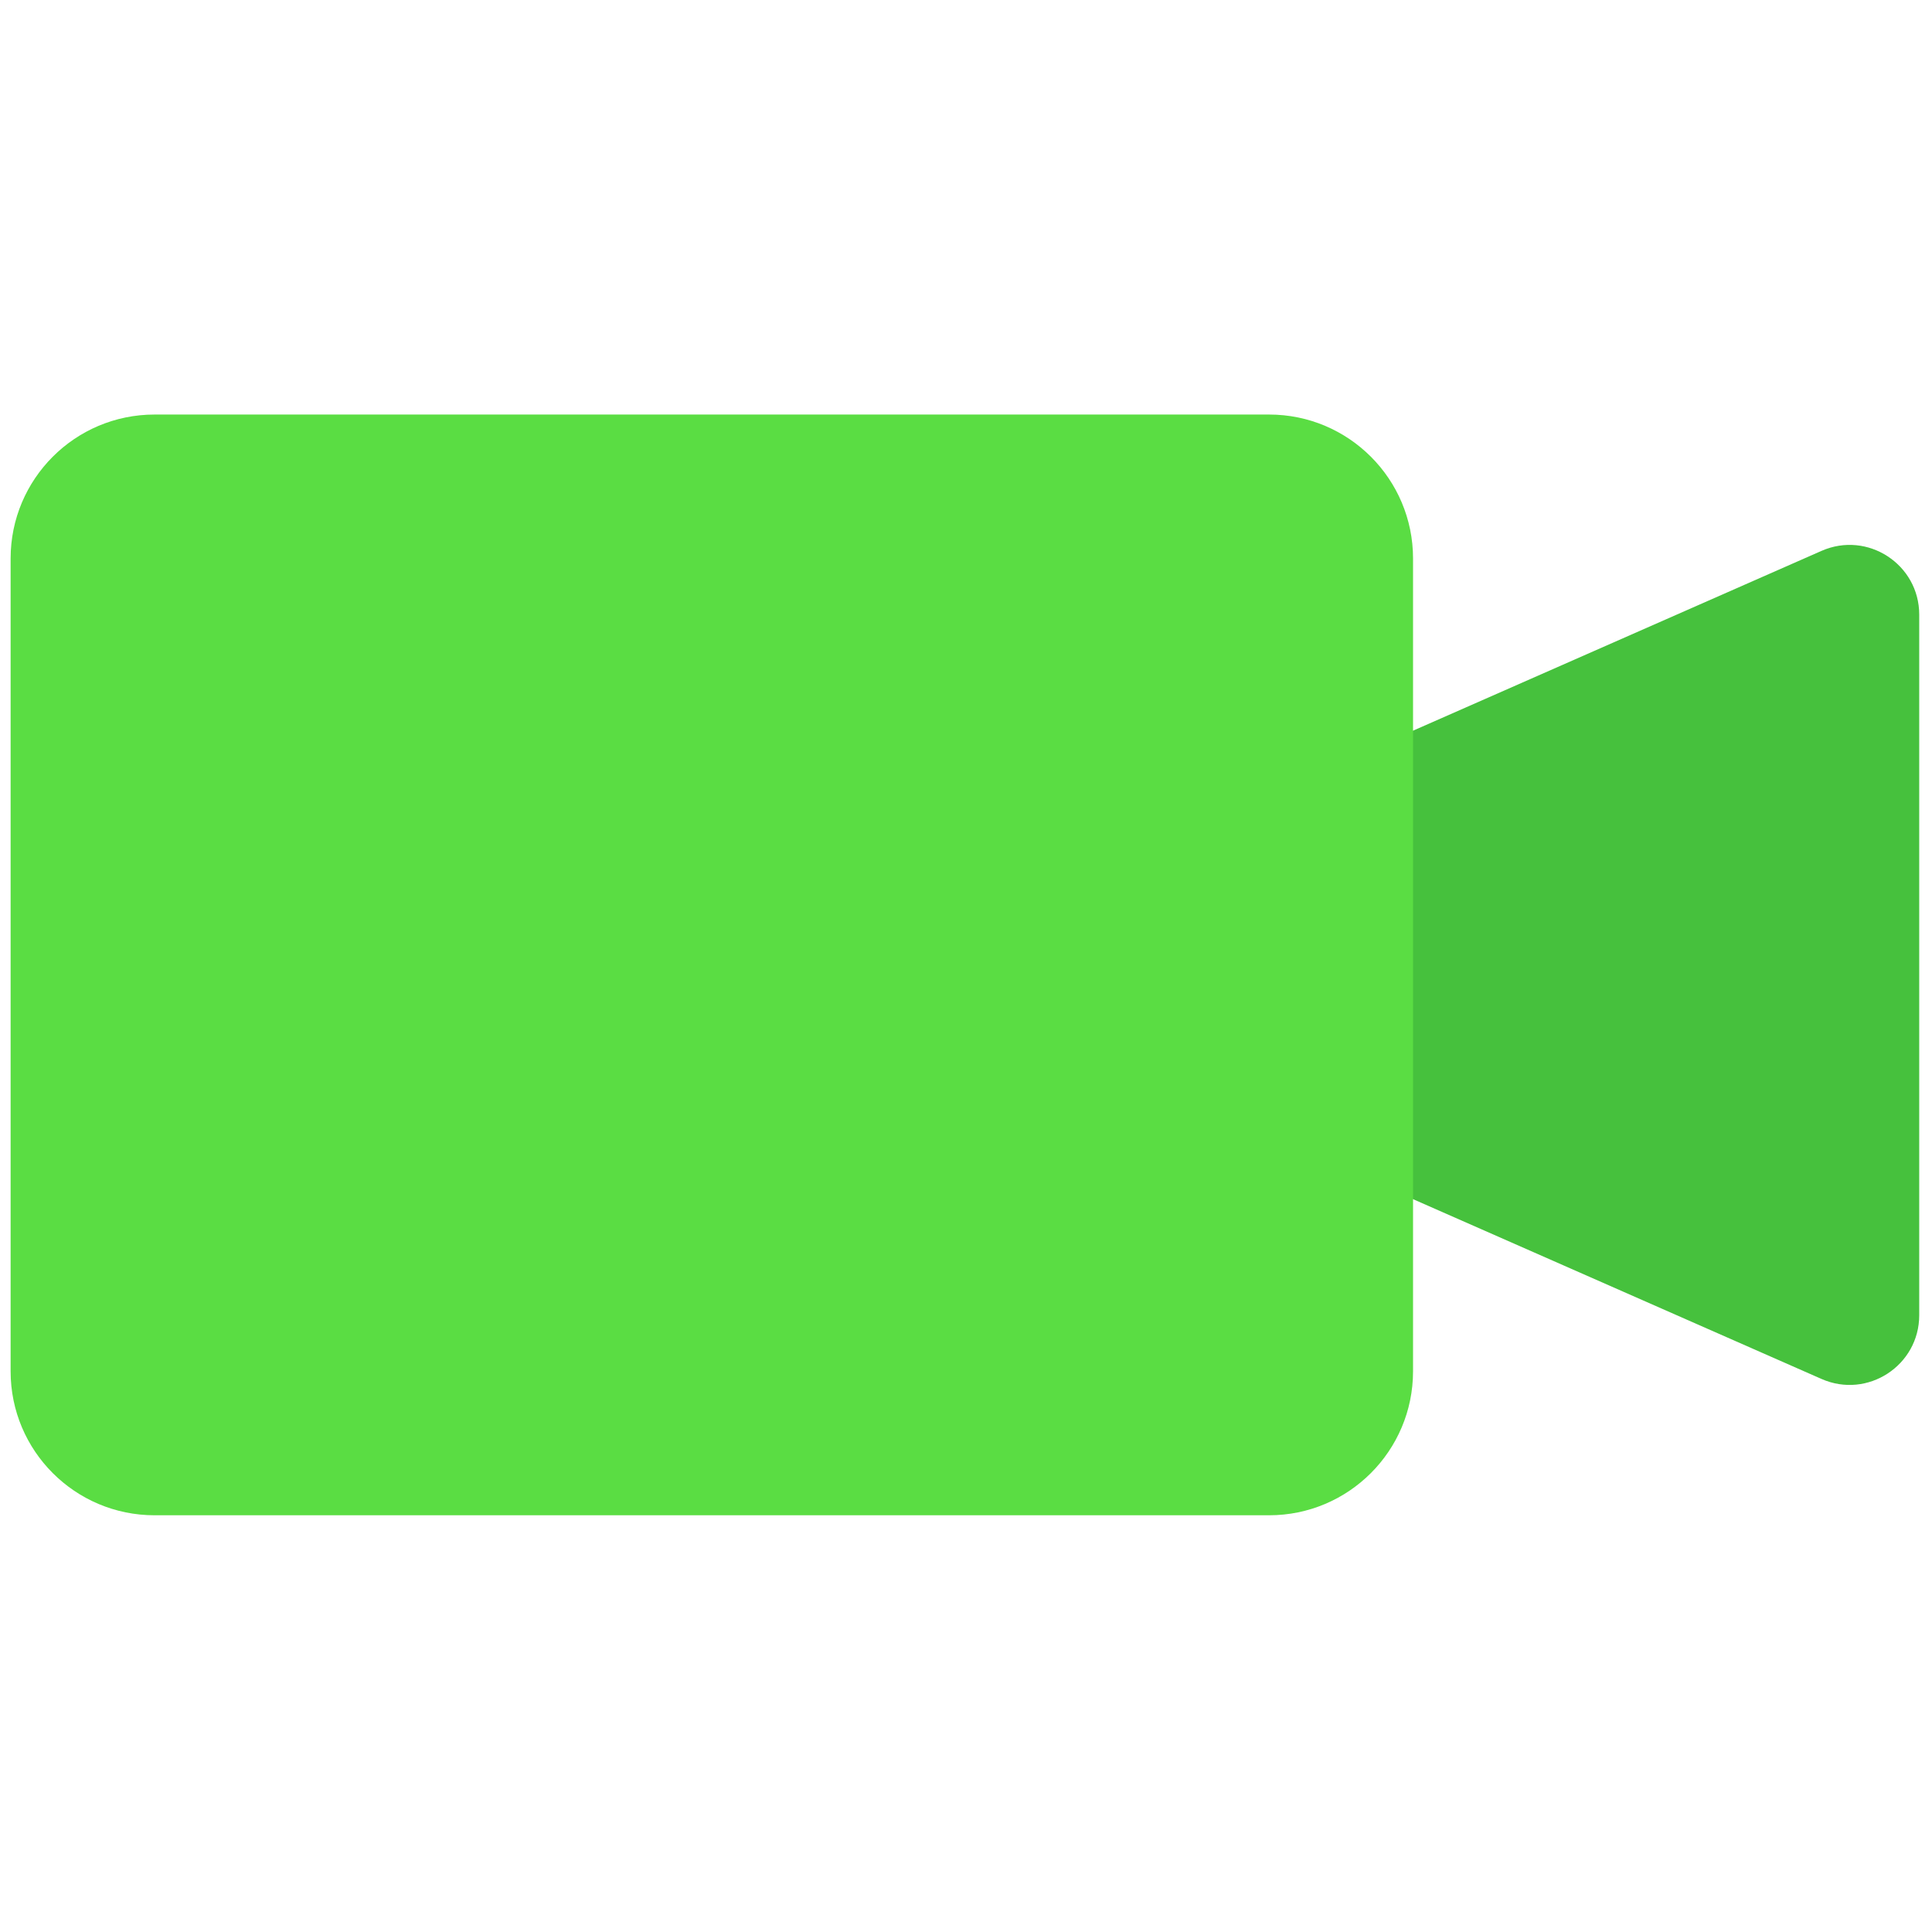 <svg xmlns="http://www.w3.org/2000/svg" xmlns:xlink="http://www.w3.org/1999/xlink" version="1.1" width="256" height="256" viewBox="0 0 256 256" xml:space="preserve">

<defs>
</defs>
<g style="stroke: none; stroke-width: 0; stroke-dasharray: none; stroke-linecap: butt; stroke-linejoin: miter; stroke-miterlimit: 10; fill: none; fill-rule: nonzero; opacity: 1;" transform="translate(1.407 1.407) scale(2.81 2.81)" >
	<path d="M 65.096 55.59 l 20.297 8.934 C 87.563 65.48 90 63.89 90 61.518 V 28.482 c 0 -2.372 -2.437 -3.962 -4.608 -3.006 L 65.096 34.41 V 55.59 z" style="stroke: none; stroke-width: 1; stroke-dasharray: none; stroke-linecap: butt; stroke-linejoin: miter; stroke-miterlimit: 10; fill: rgb(70,193,61); fill-rule: nonzero; opacity: 1;" transform=" matrix(1 0 0 1 0 0) " stroke-linecap="round" />
	<path d="M 59.343 70.952 H 6.788 C 3.039 70.952 0 67.913 0 64.165 V 25.835 c 0 -3.749 3.039 -6.788 6.788 -6.788 h 52.555 c 3.749 0 6.788 3.039 6.788 6.788 v 38.329 C 66.13 67.913 63.091 70.952 59.343 70.952 z" style="stroke: none; stroke-width: 1; stroke-dasharray: none; stroke-linecap: butt; stroke-linejoin: miter; stroke-miterlimit: 10; fill: rgb(90,221,67); fill-rule: nonzero; opacity: 1;" transform=" matrix(1 0 0 1 0 0) " stroke-linecap="round" />
</g>
</svg>